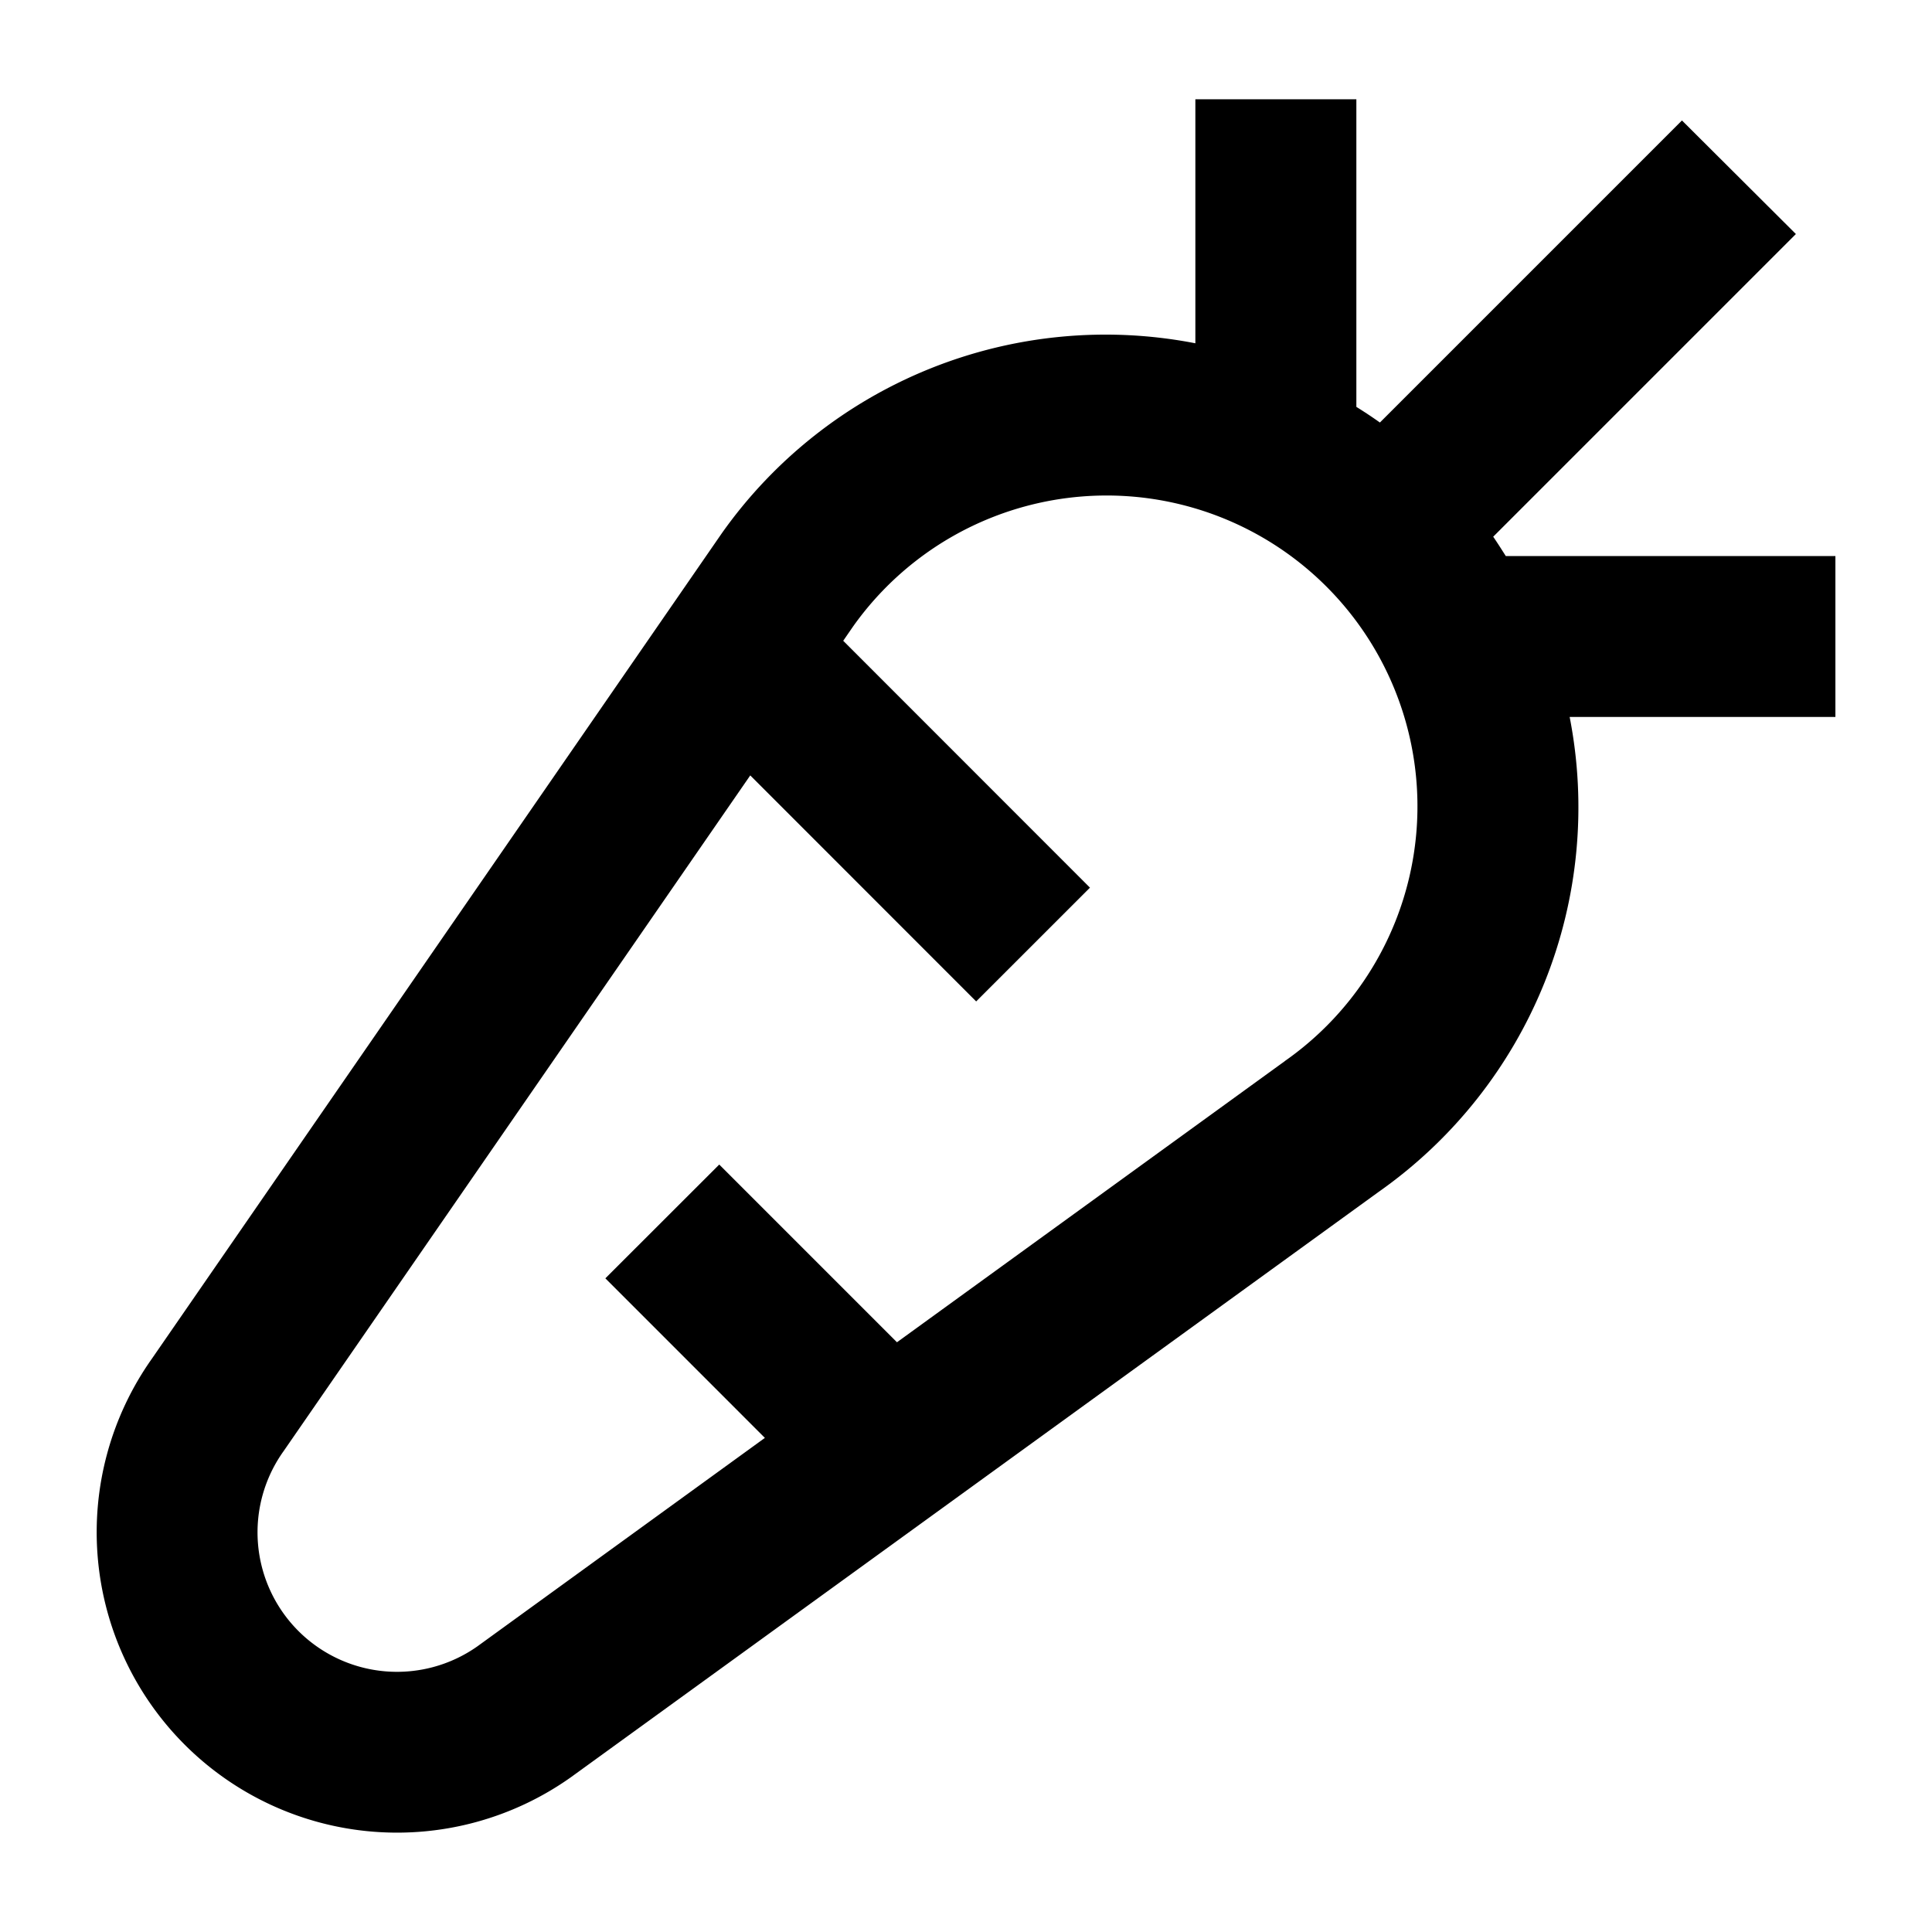 <svg xmlns="http://www.w3.org/2000/svg" viewBox="0 0 60 60"><path d="M57 17.268H46.763c-.127-.2-.253-.4-.39-.6l9.4-9.4-3.538-3.527-9.381 9.381c-.238-.17-.482-.331-.731-.486V3.083h-5v7.578a14.594 14.594 0 0 0-14.711 5.907L4.719 42.193a9.329 9.329 0 0 0 13.012 13l25.084-18.178a14.6 14.6 0 0 0 5.932-14.749H57zM39.906 32.951l-12.05 8.734-5.519-5.519L18.8 39.7l4.954 4.955-8.93 6.475a4.332 4.332 0 0 1-6.012-6.07L23.3 24.081l7.016 7.019 3.534-3.533-7.663-7.667.311-.451a9.654 9.654 0 1 1 13.408 13.5z"/></svg>